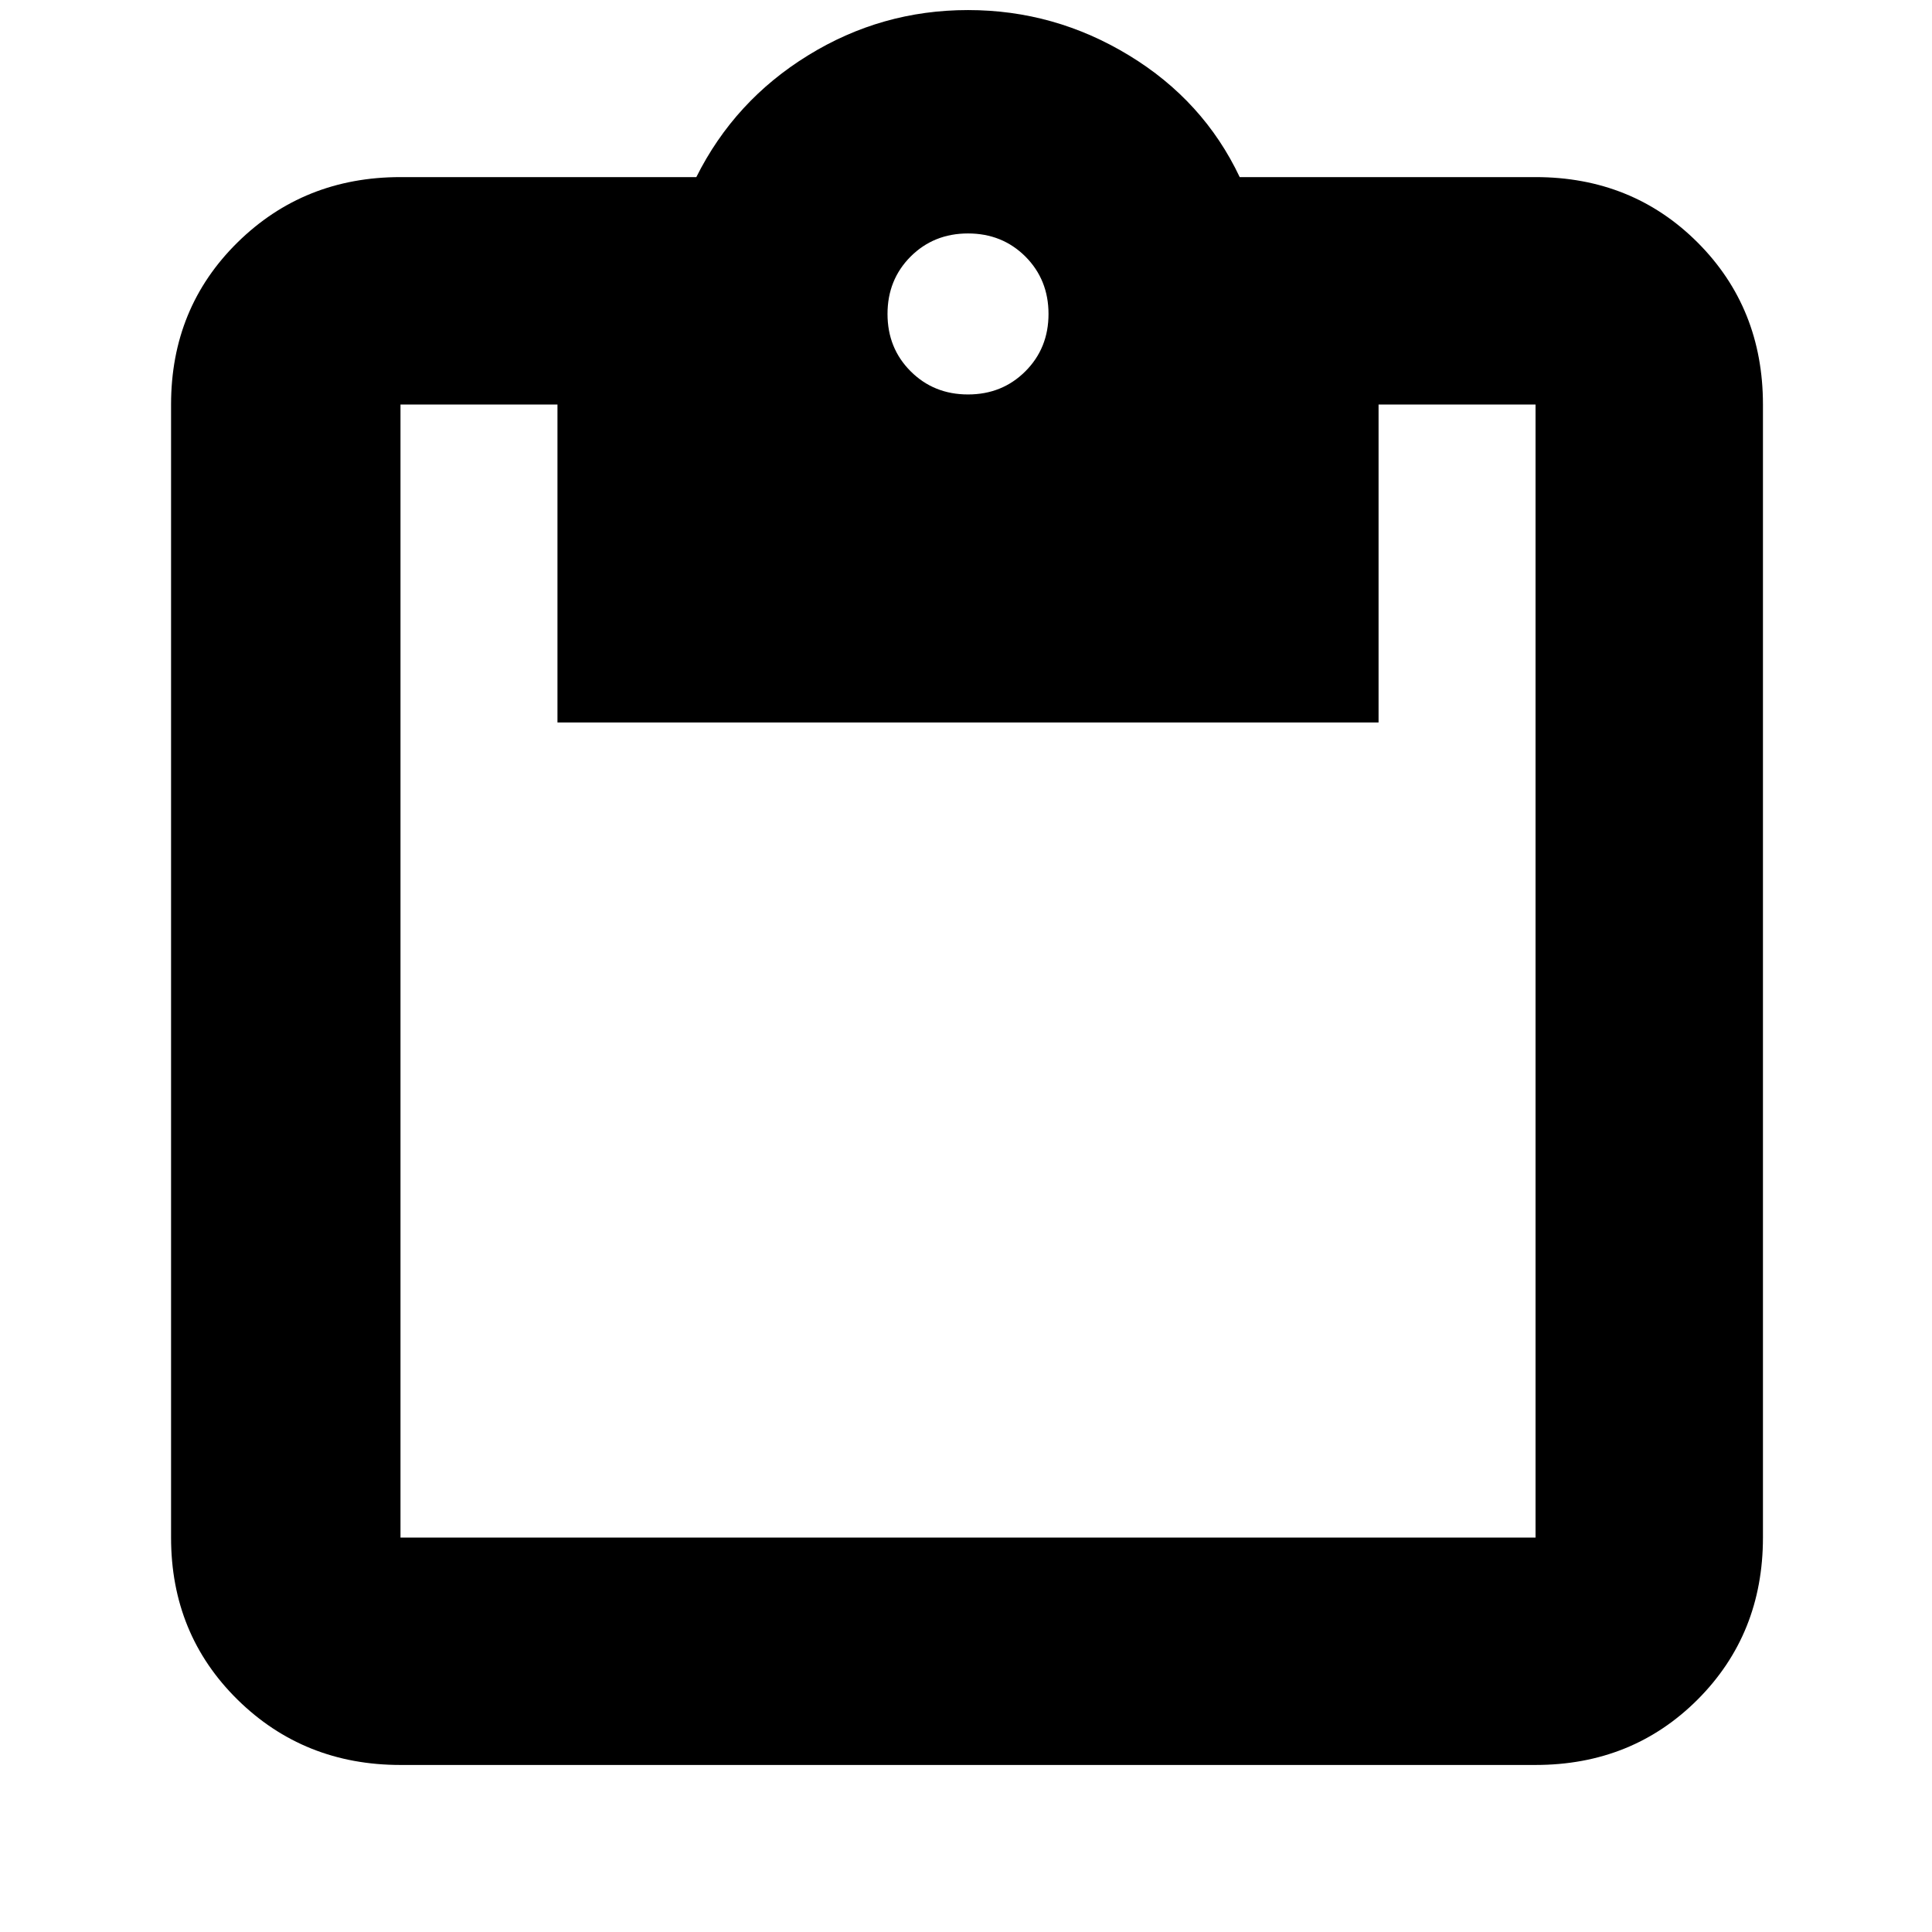 <svg xmlns="http://www.w3.org/2000/svg" height="24" width="24"><path d="M4.975 21.925q-1.2 0-2.025-.812-.825-.813-.825-2.013V5.025q0-1.2.825-2.013.825-.812 2.025-.812H8.65q.475-.95 1.388-1.512.912-.563 1.987-.563 1.075 0 2 .563.925.562 1.375 1.512h3.675q1.2 0 2.013.812.812.813.812 2.013V19.1q0 1.2-.812 2.013-.813.812-2.013.812Zm0-2.825h14.1V5.025h-1.95v3.95h-10.2v-3.95h-1.95V19.1Zm7.05-14.2q.425 0 .713-.288.287-.287.287-.712t-.287-.713q-.288-.287-.713-.287t-.713.287q-.287.288-.287.713t.287.712q.288.288.713.288Z"/></svg>